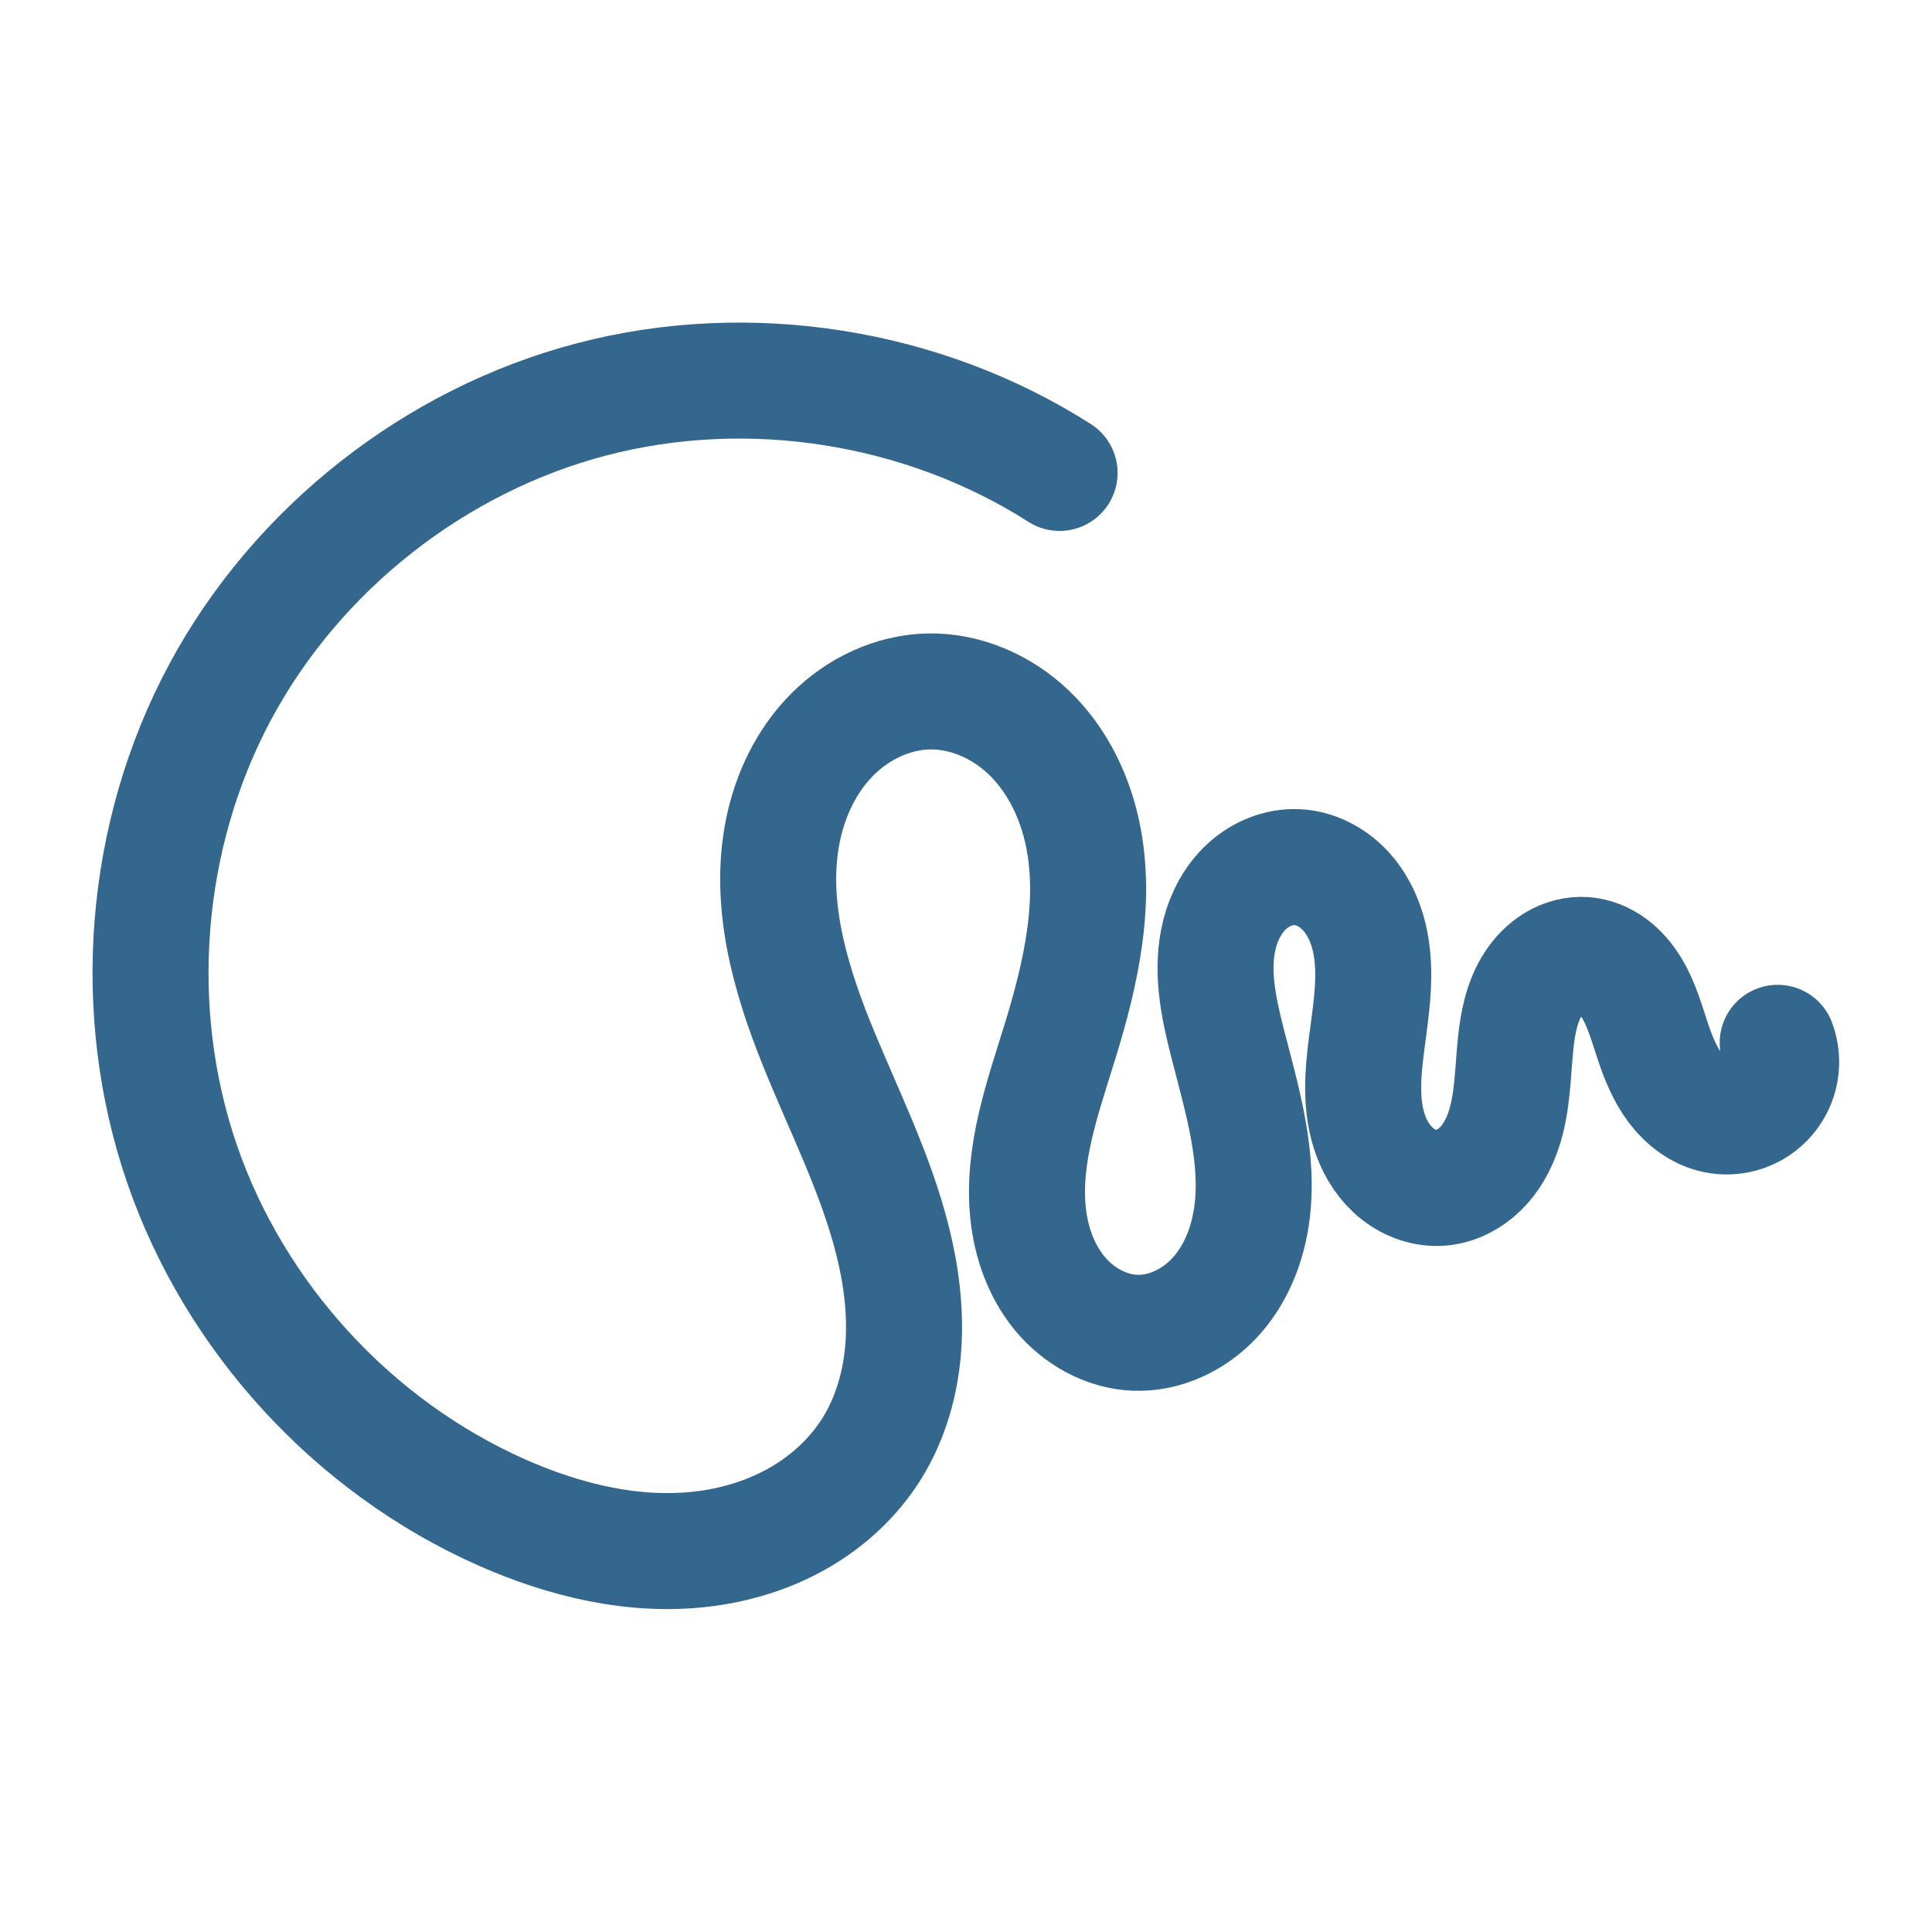 <?xml version="1.0" encoding="UTF-8" standalone="no"?>
<!-- Created with Inkscape (http://www.inkscape.org/) -->

<svg
   xmlns:dc="http://purl.org/dc/elements/1.1/"
   xmlns:cc="http://creativecommons.org/ns#"
   xmlns:rdf="http://www.w3.org/1999/02/22-rdf-syntax-ns#"
   xmlns:svg="http://www.w3.org/2000/svg"
   xmlns="http://www.w3.org/2000/svg"
   xmlns:sodipodi="http://sodipodi.sourceforge.net/DTD/sodipodi-0.dtd"
   xmlns:inkscape="http://www.inkscape.org/namespaces/inkscape"
   width="1000"
   height="1000"
   id="svg2996"
   version="1.1"
   inkscape:version="0.48.5 r10040"
   sodipodi:docname="gmarciani-logo.svg"
   inkscape:export-filename="/home/gmarciani/Dropbox/workspace/logo/gmarciani-logo.png"
   inkscape:export-xdpi="90"
   inkscape:export-ydpi="90">
  <defs
     id="defs2998">
    <inkscape:path-effect
       is_visible="true"
       id="path-effect5782"
       effect="spiro" />
    <inkscape:path-effect
       is_visible="true"
       id="path-effect5782-3"
       effect="spiro" />
  </defs>
  <sodipodi:namedview
     id="base"
     pagecolor="#ffffff"
     bordercolor="#666666"
     borderopacity="1.0"
     inkscape:pageopacity="0.0"
     inkscape:pageshadow="2"
     inkscape:zoom="0.35"
     inkscape:cx="120.88711"
     inkscape:cy="343.81105"
     inkscape:document-units="px"
     inkscape:current-layer="layer1"
     showgrid="false"
     inkscape:window-width="1366"
     inkscape:window-height="702"
     inkscape:window-x="0"
     inkscape:window-y="27"
     inkscape:window-maximized="1" />
  <g
     inkscape:label="Layer 1"
     inkscape:groupmode="layer"
     id="layer1"
     transform="translate(0,-52.362)">
    <g
       transform="matrix(2.429,0,0,2.429,-711.586,-788.798)"
       id="layer1-4"
       inkscape:label="Livello 1"
       style="stroke:#33678e;stroke-opacity:1"
       inkscape:export-filename="/home/gmarciani/Dropbox/workspace/logo/gmarciani-logo.png"
       inkscape:export-xdpi="90"
       inkscape:export-ydpi="90">
      <path
         sodipodi:nodetypes="csssssssssszsssc"
         inkscape:connector-curvature="0"
         inkscape:original-d="m 518.74174,447.07302 c 0,0 -150.64401,215.67064 -118.92326,221.48698 31.72075,5.81634 75.23518,-9.45751 78.97606,-13.70204 3.74086,-4.24453 -10.27308,-54.19838 -11.90563,-86.34741 -1.63256,-32.14903 9.88391,-73.66515 24.08933,-74.87314 17.2182,-1.46418 29.81047,30.37842 27.7635,74.87314 -2.04674,44.49021 -2.32334,61.78513 16.04881,61.78513 18.37214,0 18.9113,-21.11664 19.72298,-61.78513 0.81168,-40.66849 -3.5318,-37.43657 14.84036,-37.43657 18.37212,0 15.24932,9.81774 14.84033,37.43657 -0.40897,27.61881 -13.42659,31.99476 15.87307,30.89257 27.85636,-1.04793 16.6717,-8.15859 15.87306,-30.89257 -0.79862,-22.734 -18.32142,-20.06984 14.65919,-18.71829 36.96133,1.51468 15.5441,2.0013 14.65919,18.71829 -0.41633,7.86506 7.47936,13.44293 13.25285,15.44628 5.77348,2.00336 12.21484,-19.59175 13.25284,-15.44628"
         inkscape:path-effect="#path-effect5782-3"
         id="path5780"
         d="m 518.742,447.073 c -29.151,-18.598 -66.143,-24.43 -99.603,-15.705 -33.46,8.725 -62.892,31.879 -79.25,62.344 -16.358,30.465 -19.398,67.79 -8.186,100.5 11.212,32.711 36.509,60.323 68.116,74.348 13.343,5.921 28.054,9.522 42.556,7.852 7.251,-0.835 14.379,-2.997 20.716,-6.62 6.336,-3.623 11.863,-8.728 15.705,-14.934 3.985,-6.438 6.091,-13.941 6.643,-21.492 0.552,-7.551 -0.411,-15.16 -2.237,-22.509 -3.651,-14.696 -10.668,-28.294 -16.311,-42.346 -5.776,-14.382 -10.183,-30.081 -7.098,-45.269 1.542,-7.594 5.018,-14.886 10.475,-20.388 5.457,-5.502 12.964,-9.098 20.712,-9.217 7.803,-0.12 15.464,3.292 21.119,8.67 5.655,5.378 9.378,12.602 11.215,20.187 3.675,15.17 0.04,31.104 -4.571,46.016 -3.666,11.858 -8.014,23.997 -6.711,36.34 0.651,6.171 2.793,12.283 6.745,17.068 3.951,4.785 9.814,8.127 16.015,8.378 6.336,0.256 12.573,-2.737 16.911,-7.362 4.338,-4.625 6.876,-10.747 7.868,-17.01 1.983,-12.526 -1.909,-25.128 -5.055,-37.413 -1.949,-7.61 -3.625,-15.64 -1.665,-23.247 0.98,-3.803 2.899,-7.417 5.79,-10.076 2.891,-2.659 6.792,-4.298 10.715,-4.114 3.799,0.178 7.418,2.05 10.06,4.786 2.642,2.736 4.353,6.283 5.259,9.977 1.811,7.388 0.508,15.13 -0.478,22.673 -0.866,6.624 -1.449,13.552 0.869,19.818 1.159,3.133 3.058,6.033 5.681,8.102 2.623,2.069 5.995,3.256 9.323,2.973 3.155,-0.269 6.123,-1.838 8.376,-4.062 2.253,-2.225 3.826,-5.073 4.852,-8.068 2.053,-5.991 1.98,-12.464 2.644,-18.762 0.461,-4.373 1.336,-8.833 3.719,-12.529 1.191,-1.848 2.756,-3.475 4.643,-4.603 1.887,-1.128 4.104,-1.741 6.298,-1.586 2.107,0.149 4.132,0.999 5.83,2.256 1.697,1.257 3.078,2.907 4.18,4.709 2.204,3.603 3.297,7.752 4.65,11.754 1.139,3.368 2.502,6.712 4.639,9.553 2.137,2.841 5.134,5.163 8.613,5.894 2.024,0.425 4.161,0.296 6.119,-0.368 1.958,-0.665 3.732,-1.864 5.078,-3.433 1.346,-1.569 2.262,-3.505 2.622,-5.541 0.36,-2.036 0.162,-4.168 -0.566,-6.104"
         style="fill:none;stroke:#33678e;stroke-width:24.718;stroke-linecap:round;stroke-linejoin:round;stroke-miterlimit:4;stroke-opacity:1;stroke-dasharray:none;stroke-dashoffset:0" />
    </g>
  </g>
</svg>
